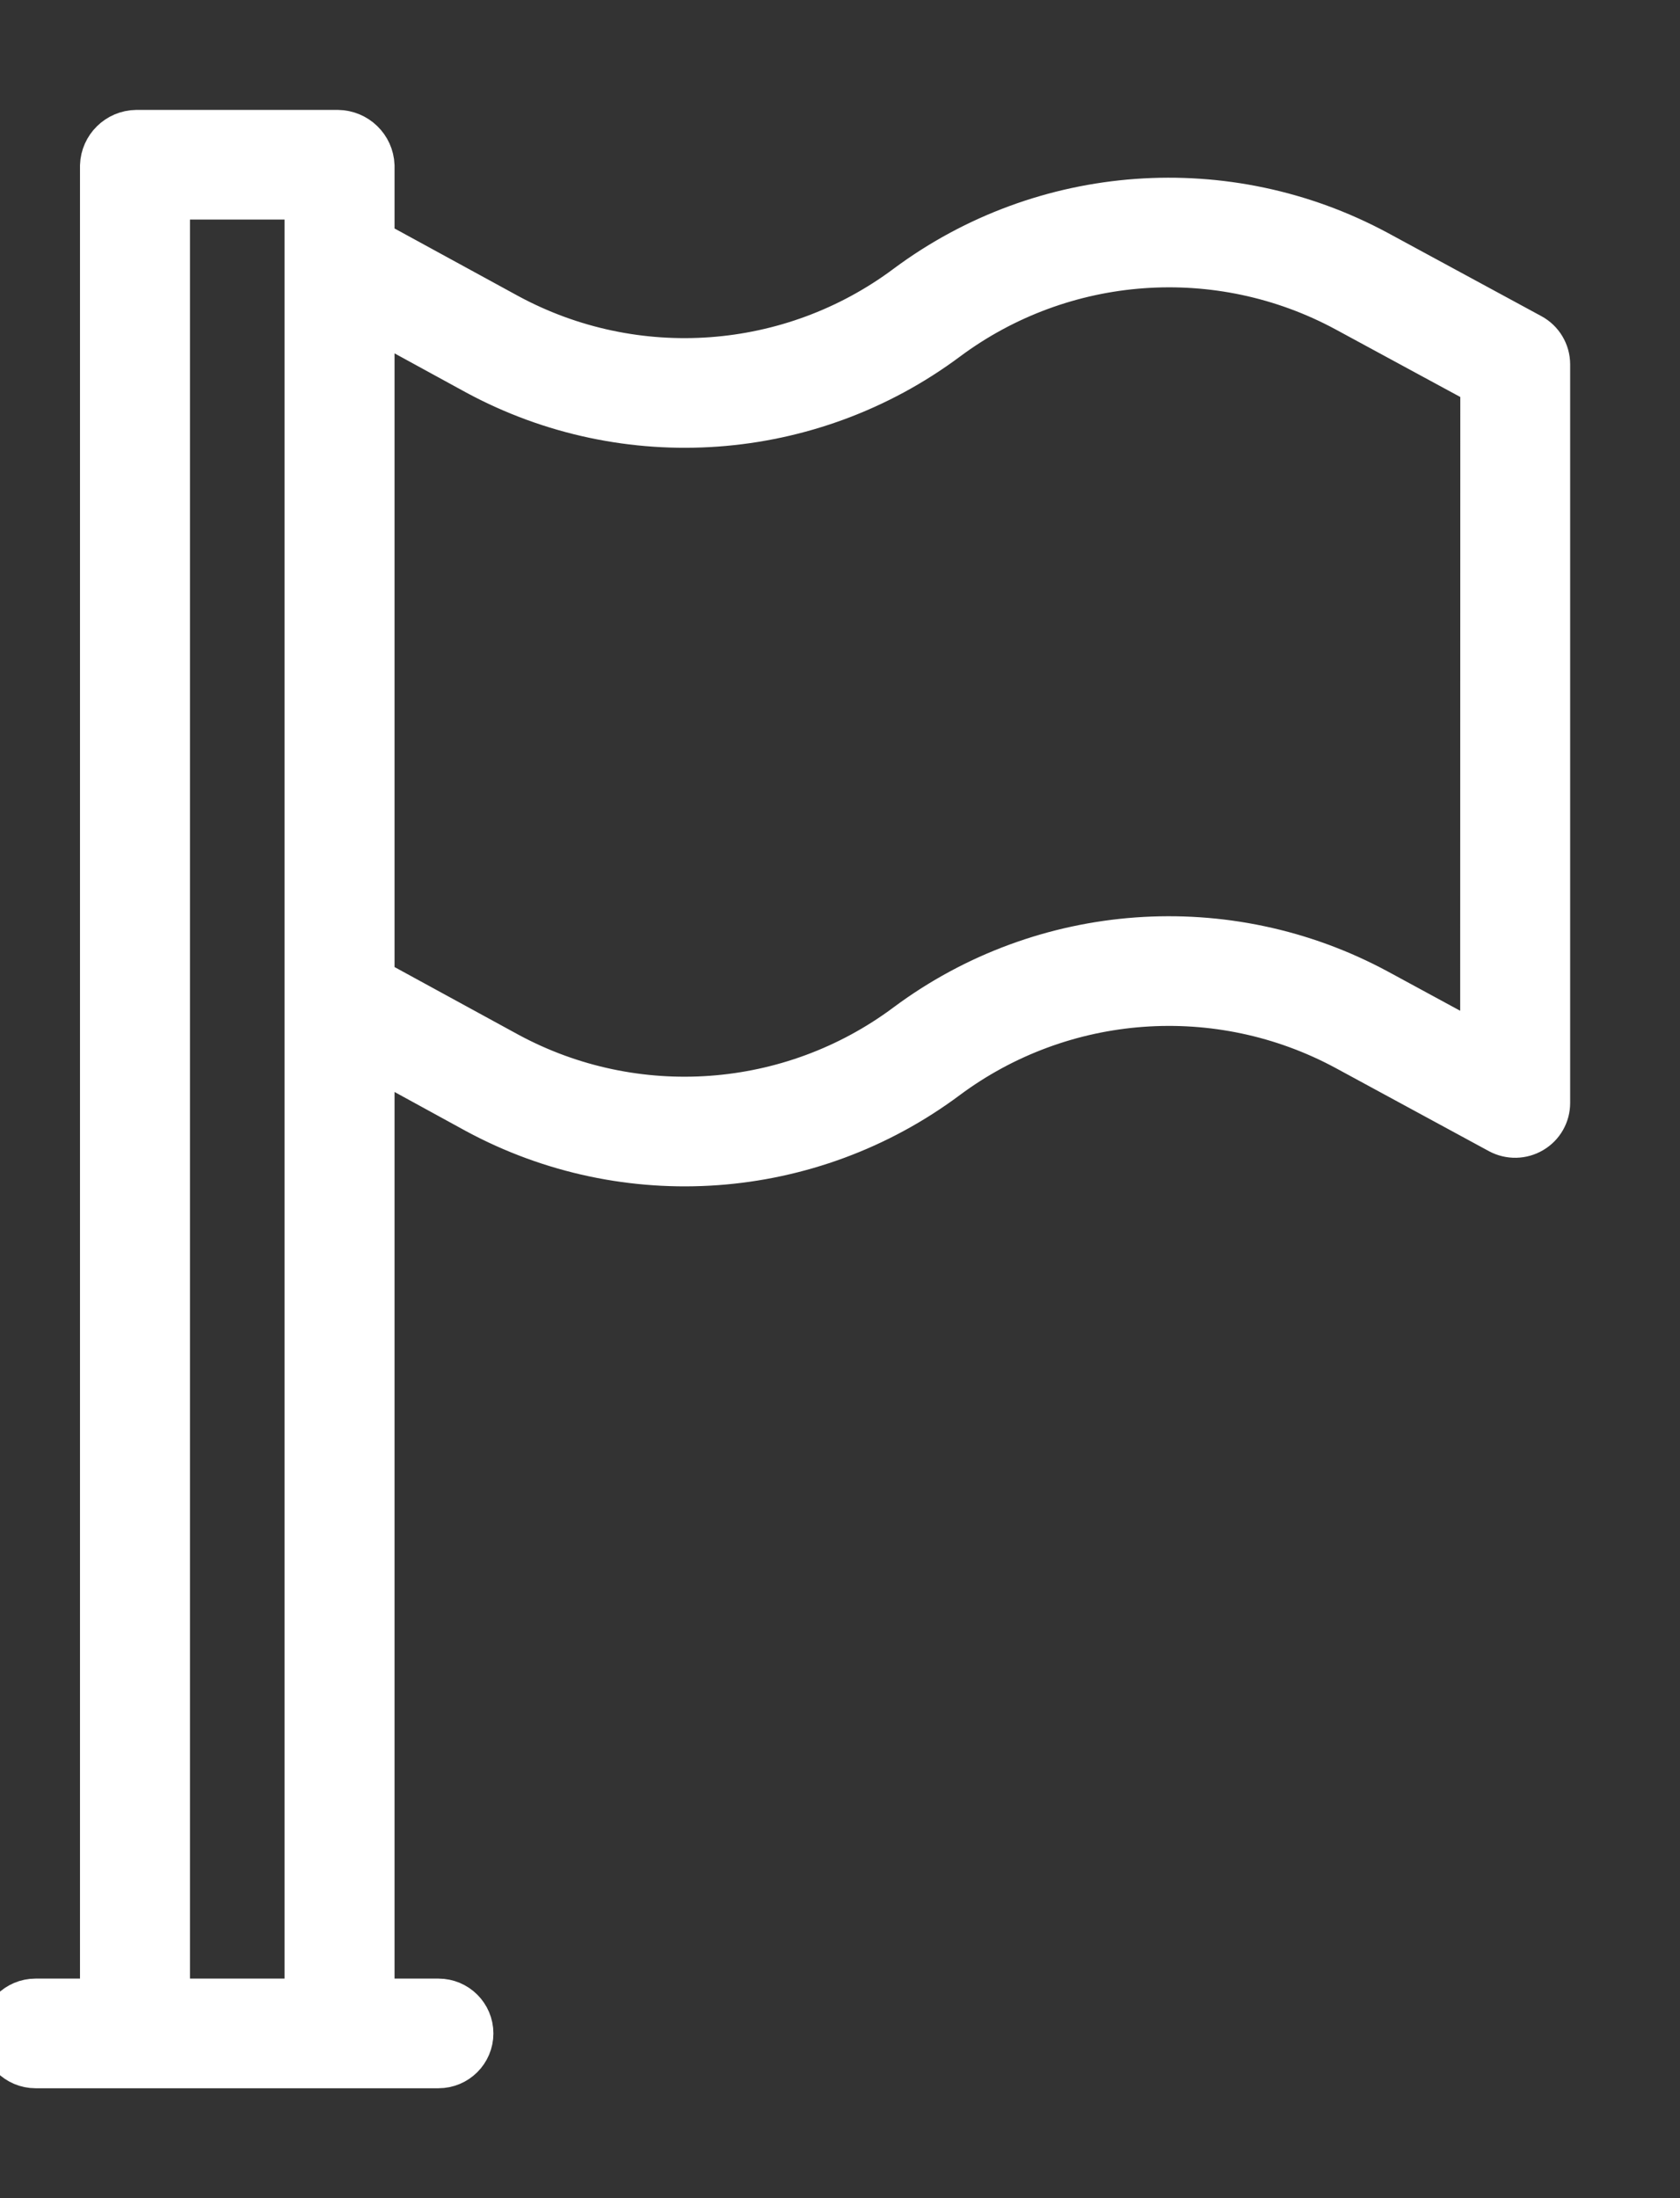 <?xml version="1.0" encoding="UTF-8"?>
<svg width="13px" height="17px" viewBox="0 0 13 17" version="1.1" xmlns="http://www.w3.org/2000/svg" xmlns:xlink="http://www.w3.org/1999/xlink">
    <rect x="0" y="0" width="13" height="17" fill="#333333" stroke="none"/>
    <title>Shape</title>
    <g id="Page-1" stroke="none" stroke-width="1" fill="none" fill-rule="evenodd">
        <g id="Home" transform="translate(-647, -3140)" fill="#FFFFFF" fill-rule="nonzero" stroke="#FFFFFF" stroke-width="0.3">
            <g id="Group-27" transform="translate(236, 3120)">
                <g id="Flag" transform="translate(411, 21)">
                    <path d="M2.614,0 L1.055,0 C0.9,0.002 0.774,0.126 0.769,0.28 L0.769,14.452 L0.275,14.452 C0.123,14.452 0,14.575 0,14.726 C0,14.877 0.123,15 0.275,15 L3.393,15 C3.545,15 3.668,14.877 3.668,14.726 C3.668,14.575 3.545,14.452 3.393,14.452 L2.903,14.452 L2.903,7.192 L3.676,7.615 C4.844,8.246 6.273,8.142 7.336,7.35 C8.228,6.686 9.427,6.599 10.407,7.128 L11.593,7.771 C11.679,7.817 11.782,7.815 11.866,7.765 C11.949,7.716 12,7.627 12,7.53 L12,1.818 C12,1.718 11.945,1.625 11.856,1.577 L10.669,0.934 C9.5,0.304 8.069,0.407 7.004,1.199 C6.114,1.863 4.917,1.95 3.94,1.422 L2.903,0.856 L2.903,0.28 C2.897,0.125 2.77,0.002 2.614,0 Z M2.903,1.48 L3.677,1.903 C4.844,2.534 6.274,2.43 7.338,1.638 C8.23,0.974 9.428,0.887 10.407,1.416 L11.45,1.981 L11.449,7.069 L10.669,6.646 C9.5,6.015 8.069,6.119 7.004,6.911 C6.114,7.575 4.917,7.662 3.94,7.134 L2.903,6.568 L2.903,1.48 Z M1.32,14.452 L1.32,0.548 L2.352,0.548 L2.352,14.452 L1.32,14.452 Z" id="Shape"></path>
                </g>
            </g>
        </g>
    </g>
</svg>